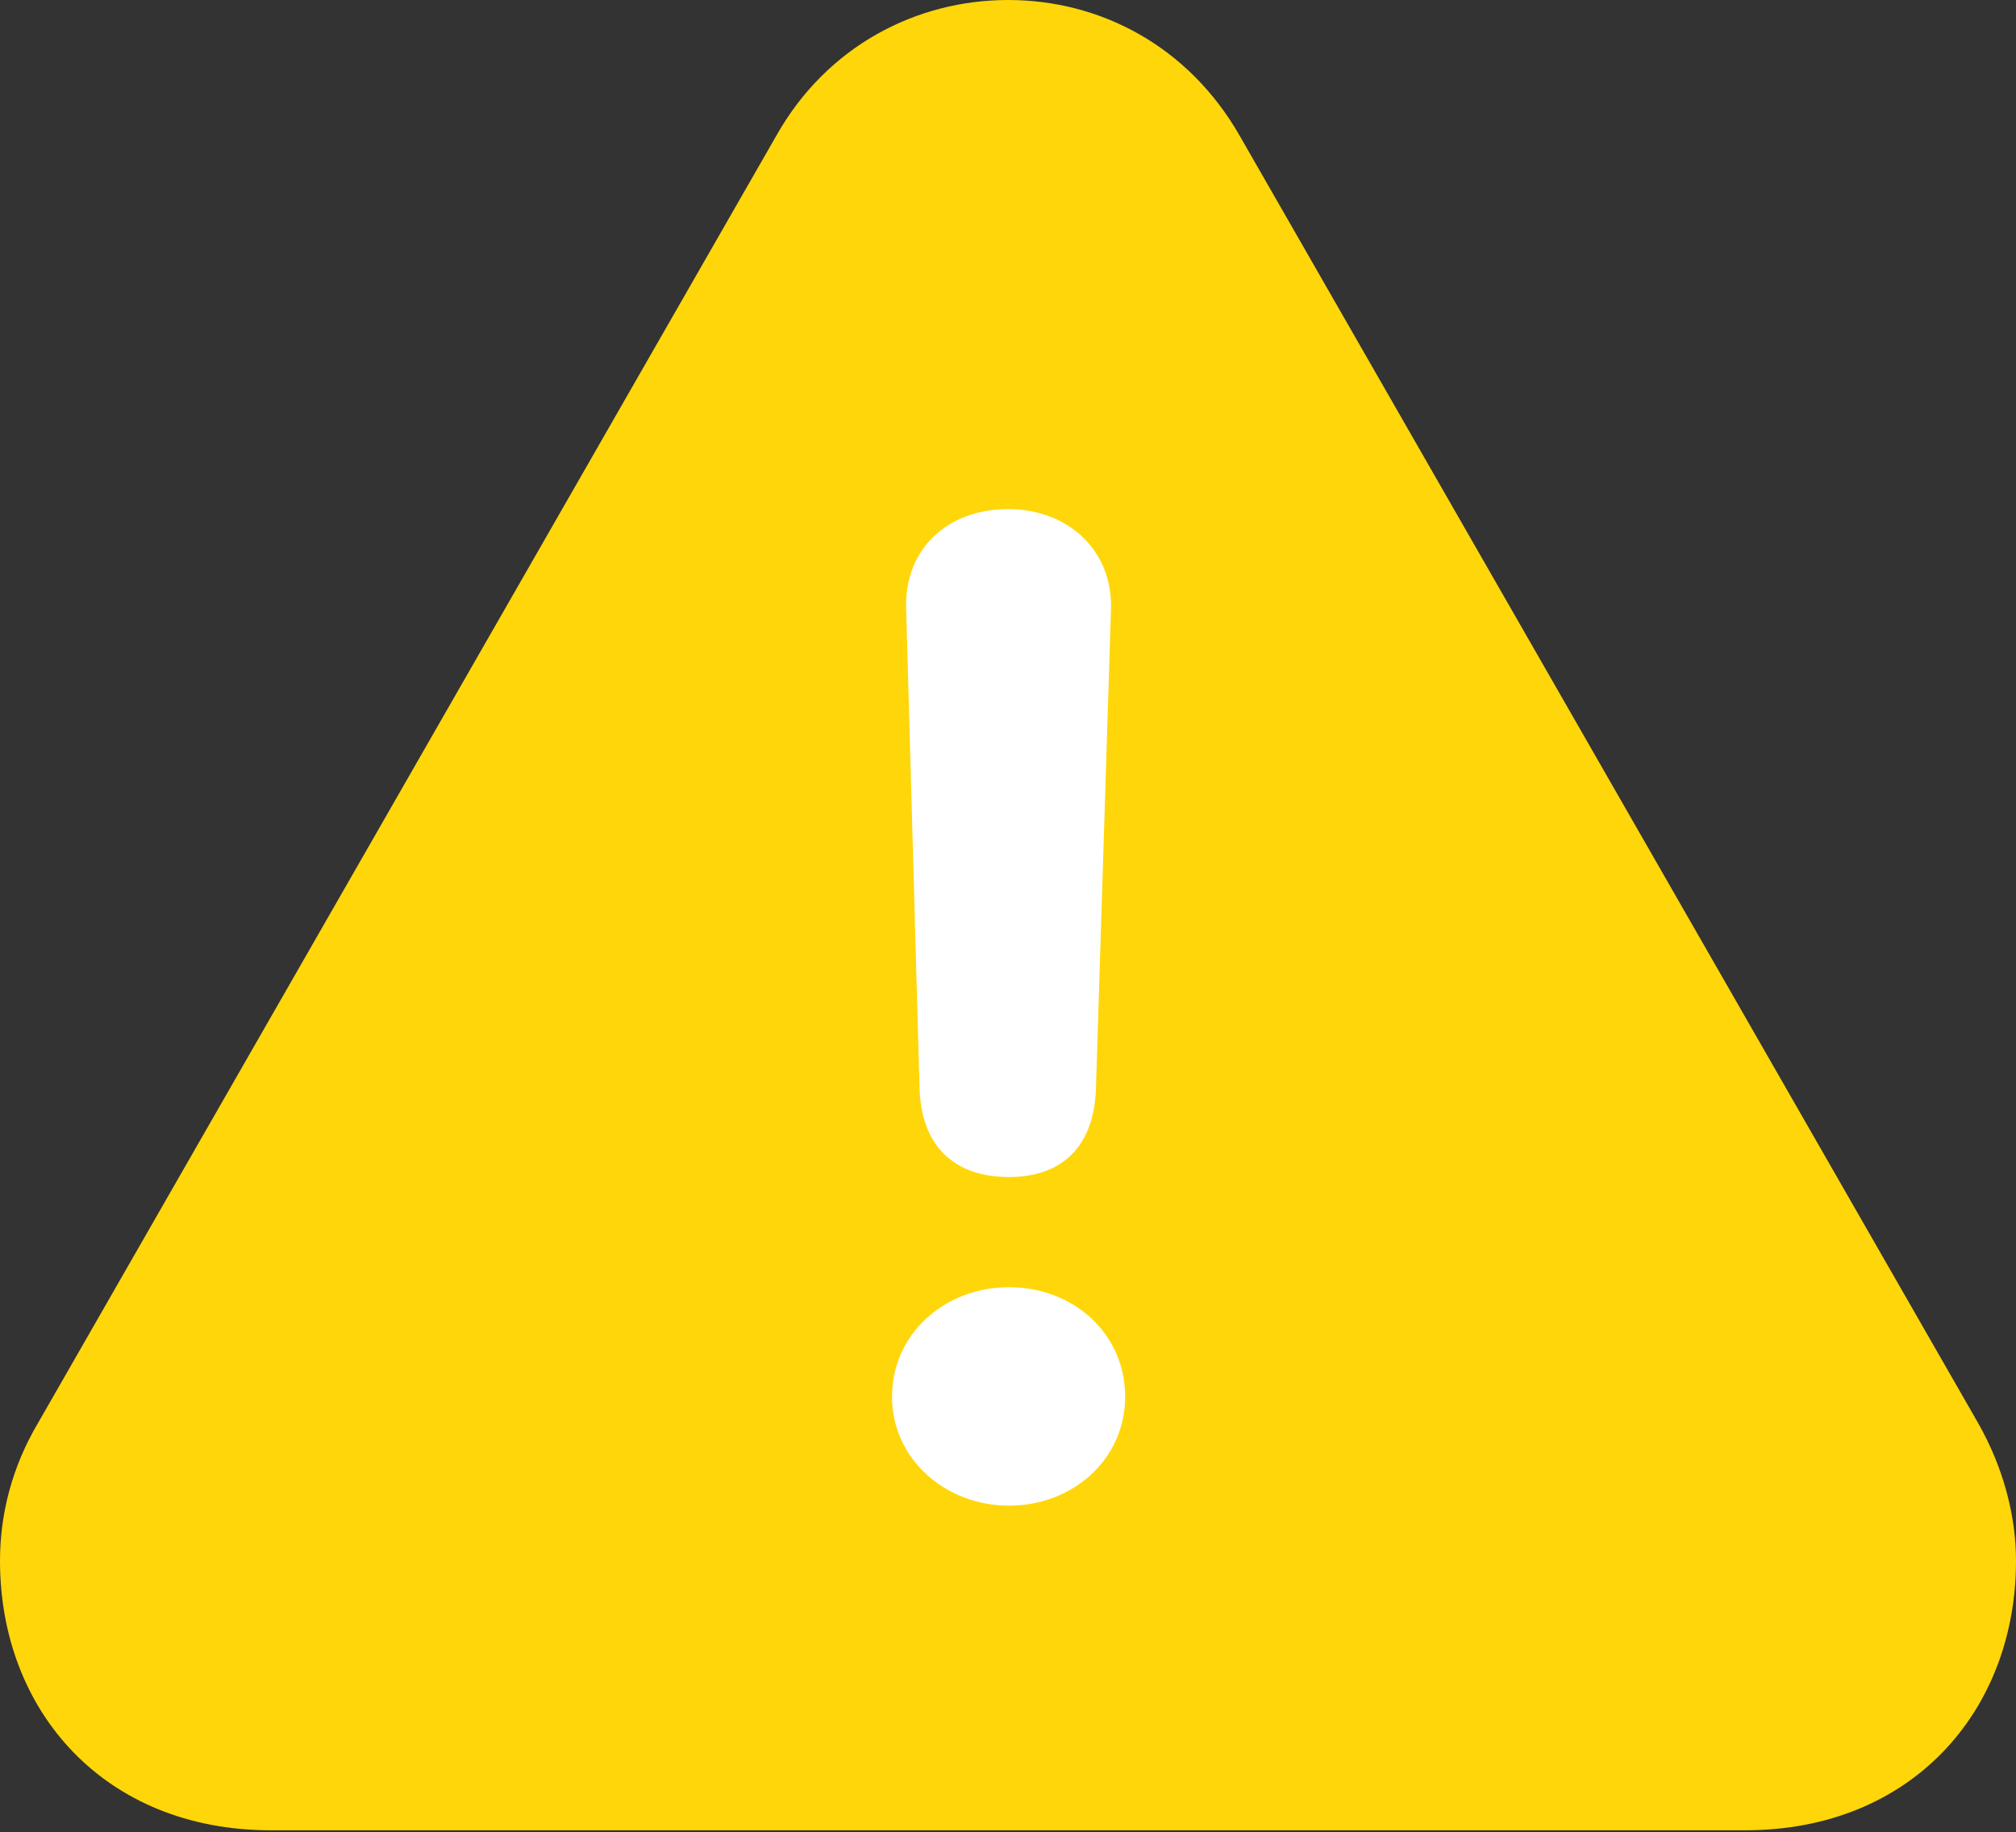 <?xml version="1.0" encoding="UTF-8"?>
<!--Generator: Apple Native CoreSVG 175.5-->
<!DOCTYPE svg
PUBLIC "-//W3C//DTD SVG 1.1//EN"
       "http://www.w3.org/Graphics/SVG/1.1/DTD/svg11.dtd">
<svg version="1.1" xmlns="http://www.w3.org/2000/svg" xmlns:xlink="http://www.w3.org/1999/xlink" width="20.641" height="18.761">
 <rect width="100%" height="100%" fill="#333333" stroke="none"/>
 <g>
  <rect height="18.761" opacity="0" width="20.641" x="0" y="0"/>
  <path d="M2.773 18.741L17.869 18.741C19.574 18.741 20.641 17.517 20.641 15.982C20.641 15.509 20.506 15.016 20.253 14.571L12.694 1.392C12.164 0.465 11.258 0 10.322 0C9.385 0 8.466 0.469 7.947 1.392L0.388 14.573C0.121 15.024 0 15.509 0 15.982C0 17.517 1.067 18.741 2.773 18.741Z" fill="#ffd60a"/>
  <path d="M10.332 12.052C9.759 12.052 9.434 11.726 9.415 11.147L9.278 6.228C9.259 5.631 9.691 5.213 10.322 5.213C10.938 5.213 11.393 5.639 11.375 6.236L11.221 11.143C11.203 11.734 10.879 12.052 10.332 12.052ZM10.332 15.417C9.678 15.417 9.133 14.938 9.133 14.302C9.133 13.66 9.67 13.18 10.332 13.18C10.988 13.18 11.52 13.653 11.52 14.302C11.52 14.946 10.979 15.417 10.332 15.417Z" fill="#ffffff"/>
 </g>
</svg>
